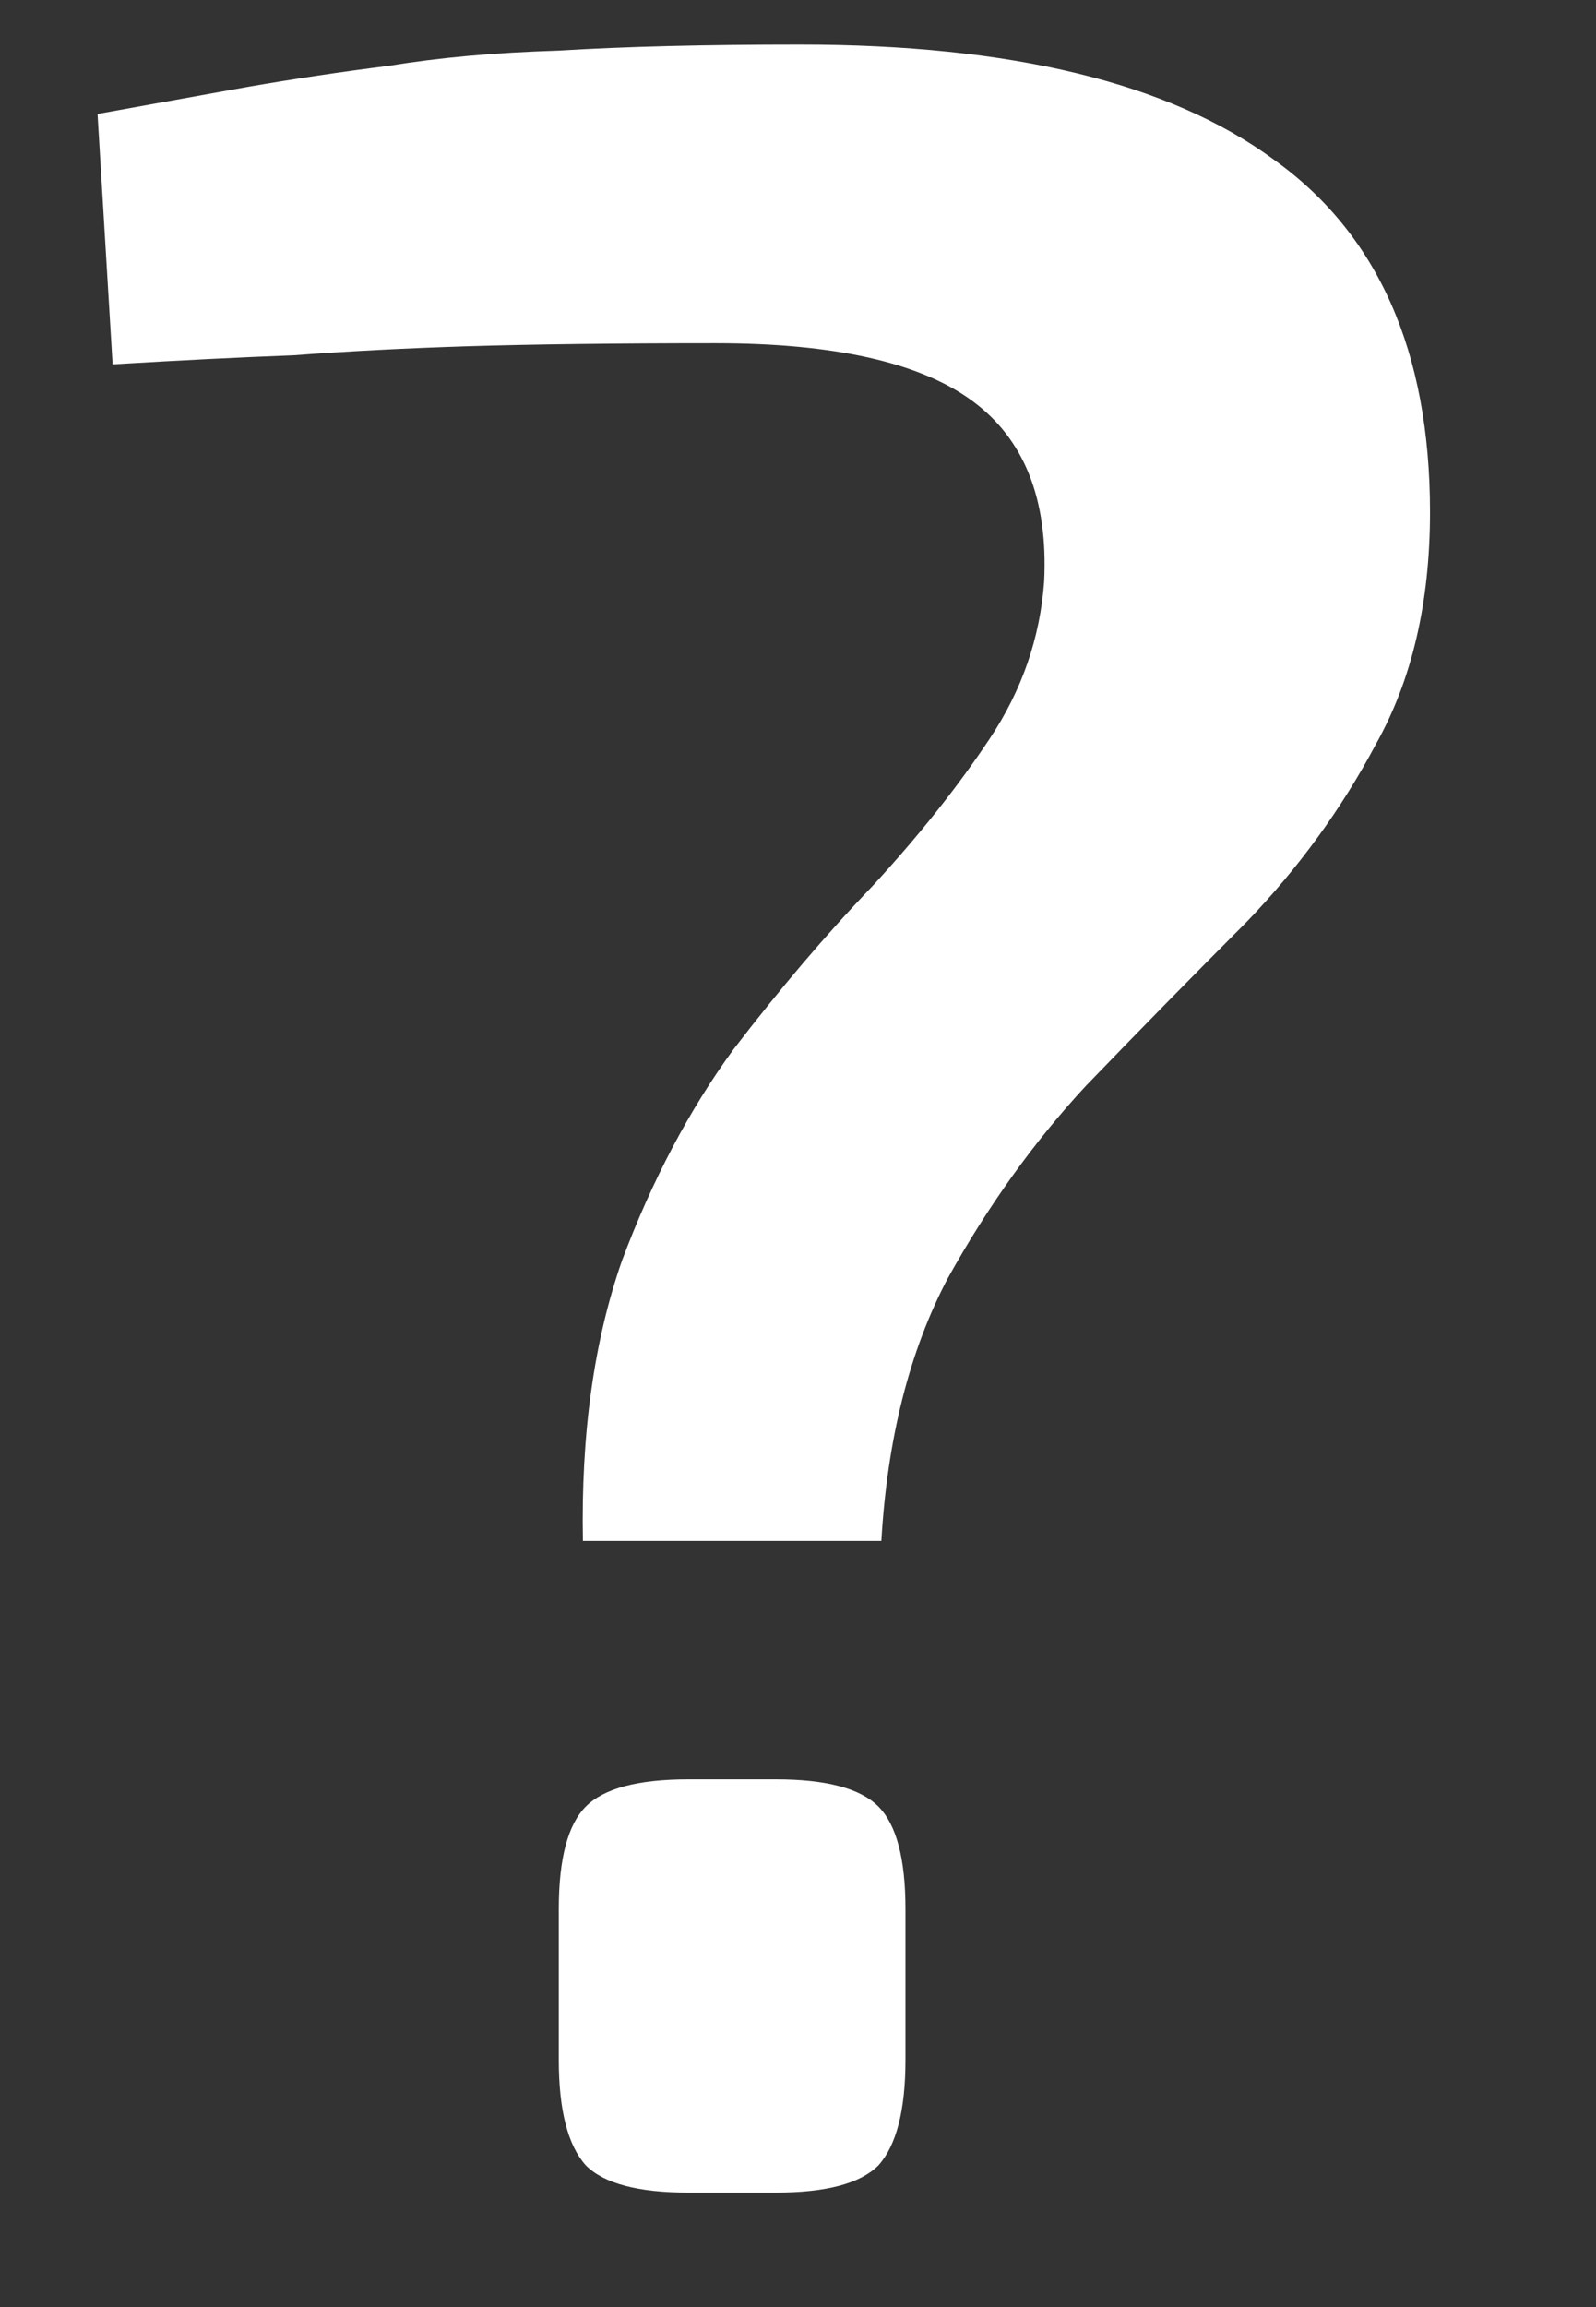 <svg width="9" height="13" viewBox="0 0 9 13" fill="none" xmlns="http://www.w3.org/2000/svg">
<rect x="0" y="0" width="9" height="13" fill="#333333" stroke="none"/>
<path d="M4.511 0.251C5.701 0.251 6.591 0.466 7.18 0.897C7.769 1.316 8.064 1.979 8.064 2.886C8.064 3.396 7.962 3.832 7.758 4.195C7.565 4.558 7.322 4.892 7.027 5.198C6.732 5.493 6.432 5.799 6.126 6.116C5.831 6.433 5.571 6.796 5.344 7.204C5.129 7.612 5.004 8.105 4.97 8.683H3.287C3.276 8.082 3.349 7.555 3.508 7.102C3.678 6.649 3.888 6.252 4.137 5.912C4.398 5.572 4.658 5.266 4.919 4.994C5.18 4.711 5.401 4.433 5.582 4.161C5.763 3.889 5.865 3.594 5.888 3.277C5.911 2.812 5.775 2.472 5.48 2.257C5.185 2.042 4.704 1.934 4.035 1.934C3.468 1.934 3.004 1.94 2.641 1.951C2.29 1.962 1.961 1.979 1.655 2.002C1.36 2.013 1.02 2.03 0.635 2.053L0.55 0.642C0.867 0.585 1.151 0.534 1.4 0.489C1.661 0.444 1.927 0.404 2.199 0.37C2.471 0.325 2.788 0.296 3.151 0.285C3.525 0.262 3.978 0.251 4.511 0.251ZM4.375 10.026C4.658 10.026 4.851 10.077 4.953 10.179C5.055 10.281 5.106 10.474 5.106 10.757V11.607C5.106 11.89 5.055 12.089 4.953 12.202C4.851 12.304 4.658 12.355 4.375 12.355H3.882C3.599 12.355 3.406 12.304 3.304 12.202C3.202 12.089 3.151 11.89 3.151 11.607V10.757C3.151 10.474 3.202 10.281 3.304 10.179C3.406 10.077 3.599 10.026 3.882 10.026H4.375Z" fill="white"/>
</svg>
